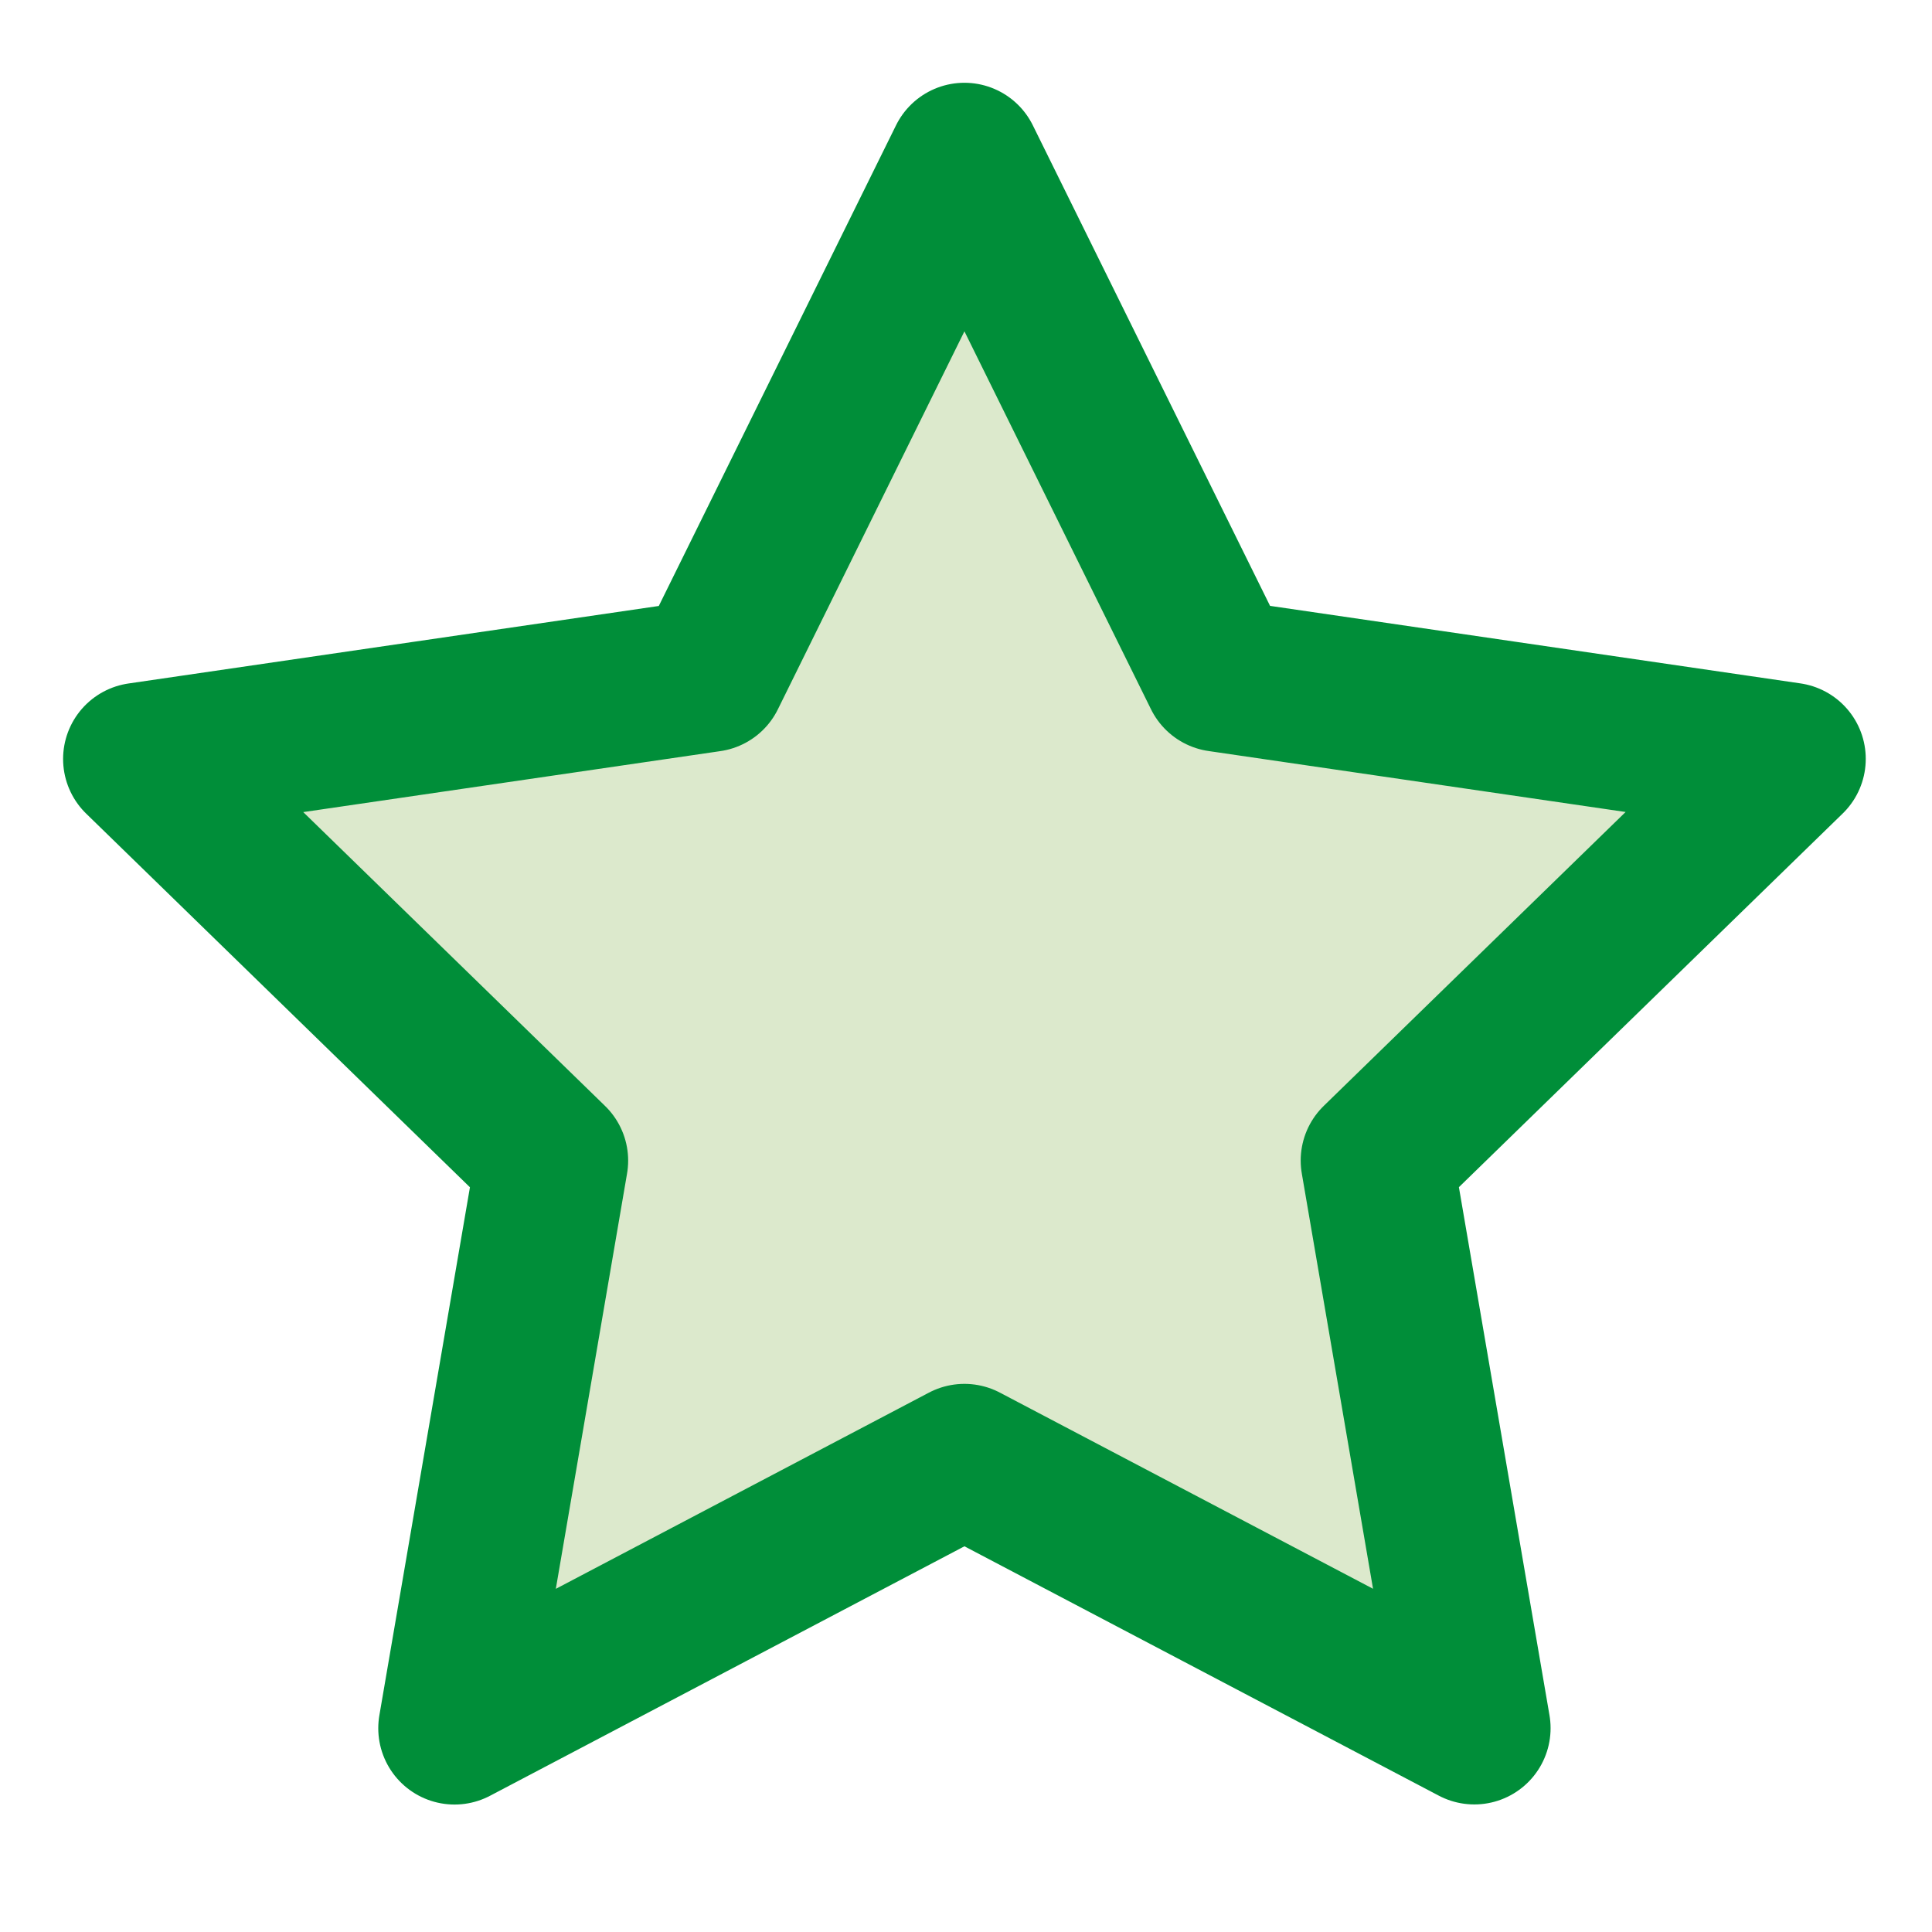 <svg id="ic_star_hollow" xmlns="http://www.w3.org/2000/svg" width="38" height="38" viewBox="0 0 38 38">
  <g id="Area" fill="#fff" stroke="#000" stroke-width="3" opacity="0">
    <rect width="38" height="38" stroke="none"/>
    <rect x="1.5" y="1.5" width="35" height="35" fill="none"/>
  </g>
  <g id="Icon" transform="translate(2.741 3.128)">
    <path id="Path" d="M21.978,5.75l5.015,10.159,11.213,1.639-8.114,7.9,1.915,11.165L21.978,31.341,11.949,36.615l1.915-11.165-8.114-7.9,11.213-1.639Z" transform="translate(-5.75 -5.75)" fill="#dce9cc" stroke="#008e39" stroke-linecap="round" stroke-linejoin="round" stroke-width="3"/>
  </g>
</svg>
